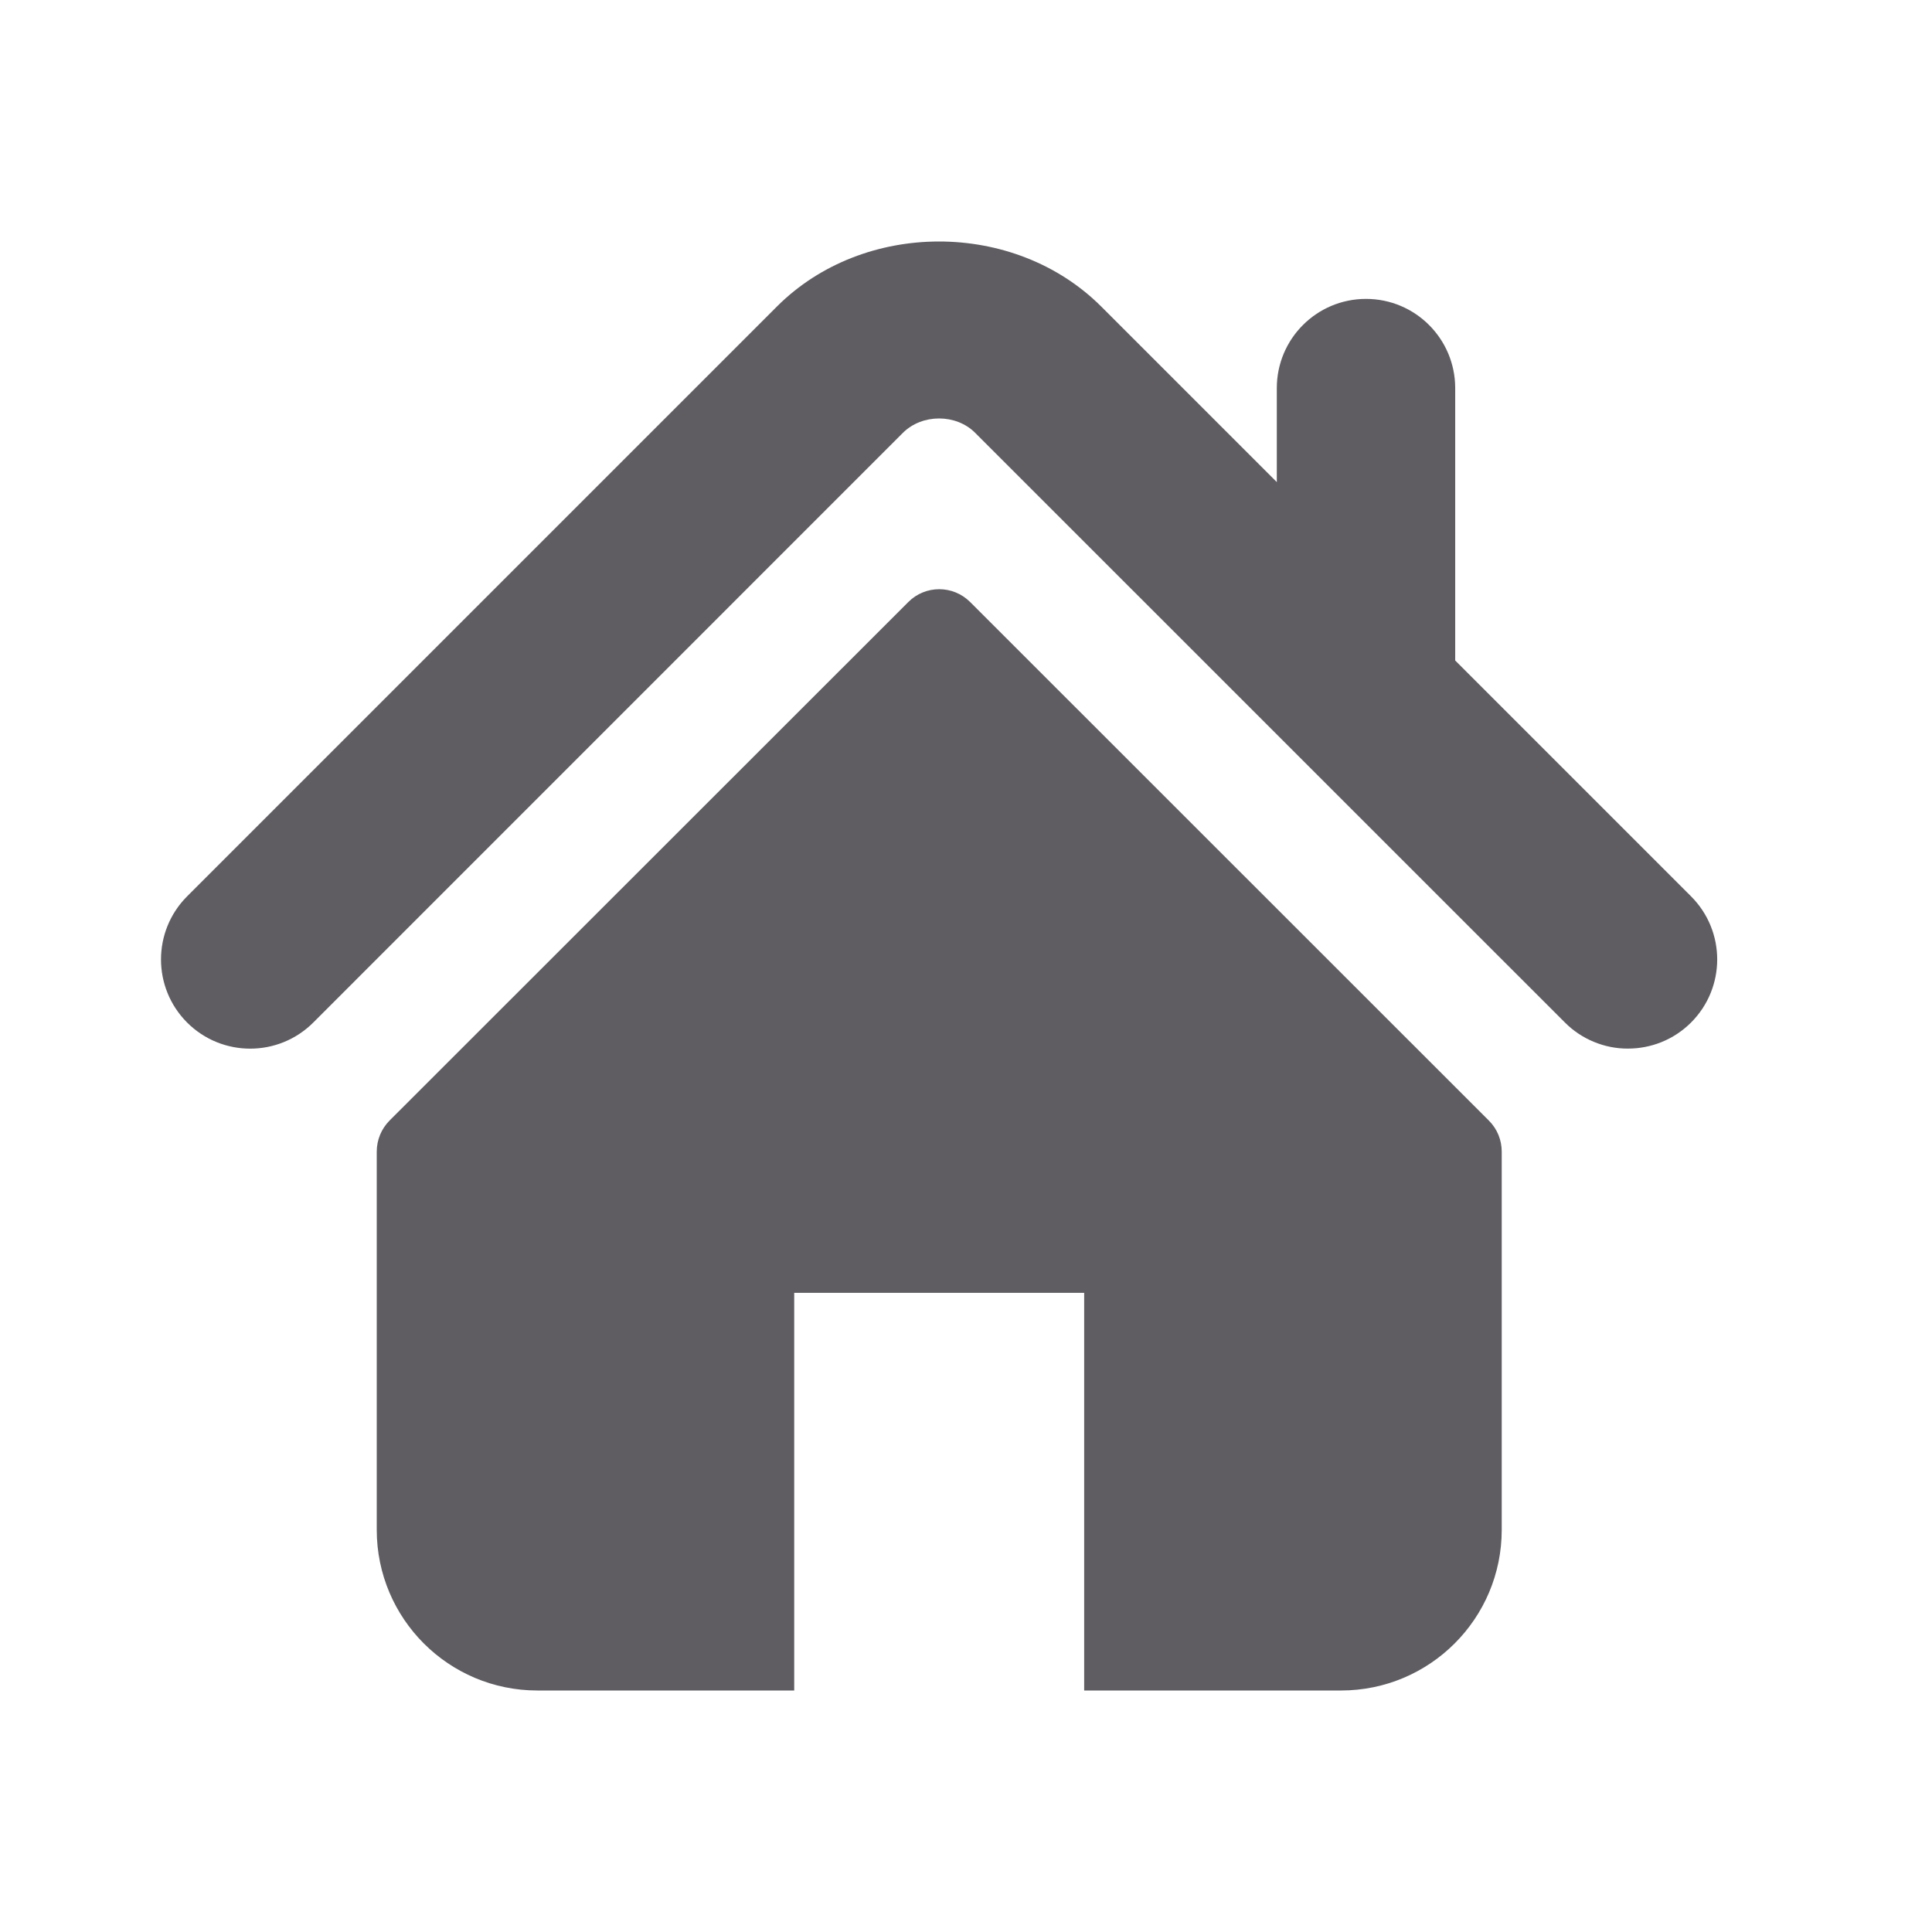 <svg width="24" height="24" viewBox="0 0 24 24" fill="none" xmlns="http://www.w3.org/2000/svg">
<g id="Frame">
<g id="Group">
<path id="Vector" d="M21.007 11.135L18.077 8.205V4.821C18.077 4.209 17.581 3.713 16.969 3.713C16.357 3.713 15.861 4.209 15.861 4.821V5.989L13.68 3.808C12.601 2.73 10.726 2.731 9.65 3.809L2.324 11.135C1.892 11.568 1.892 12.269 2.324 12.702C2.757 13.135 3.459 13.135 3.892 12.702L11.217 5.376C11.456 5.139 11.876 5.139 12.113 5.376L19.44 12.702C19.542 12.805 19.665 12.887 19.799 12.942C19.933 12.998 20.078 13.027 20.223 13.026C20.507 13.026 20.791 12.918 21.007 12.702C21.44 12.269 21.44 11.568 21.007 11.135Z" fill="#605D62"/>
<path id="Vector_2" d="M12.052 7.479C11.839 7.266 11.495 7.266 11.283 7.479L4.839 13.92C4.737 14.023 4.68 14.161 4.68 14.306V19.004C4.68 20.107 5.574 21 6.676 21H9.866V16.06H13.468V21H16.658C17.761 21 18.655 20.107 18.655 19.004V14.306C18.655 14.161 18.598 14.022 18.495 13.92L12.052 7.479Z" fill="#605D62"/>
</g>
</g>
</svg>
